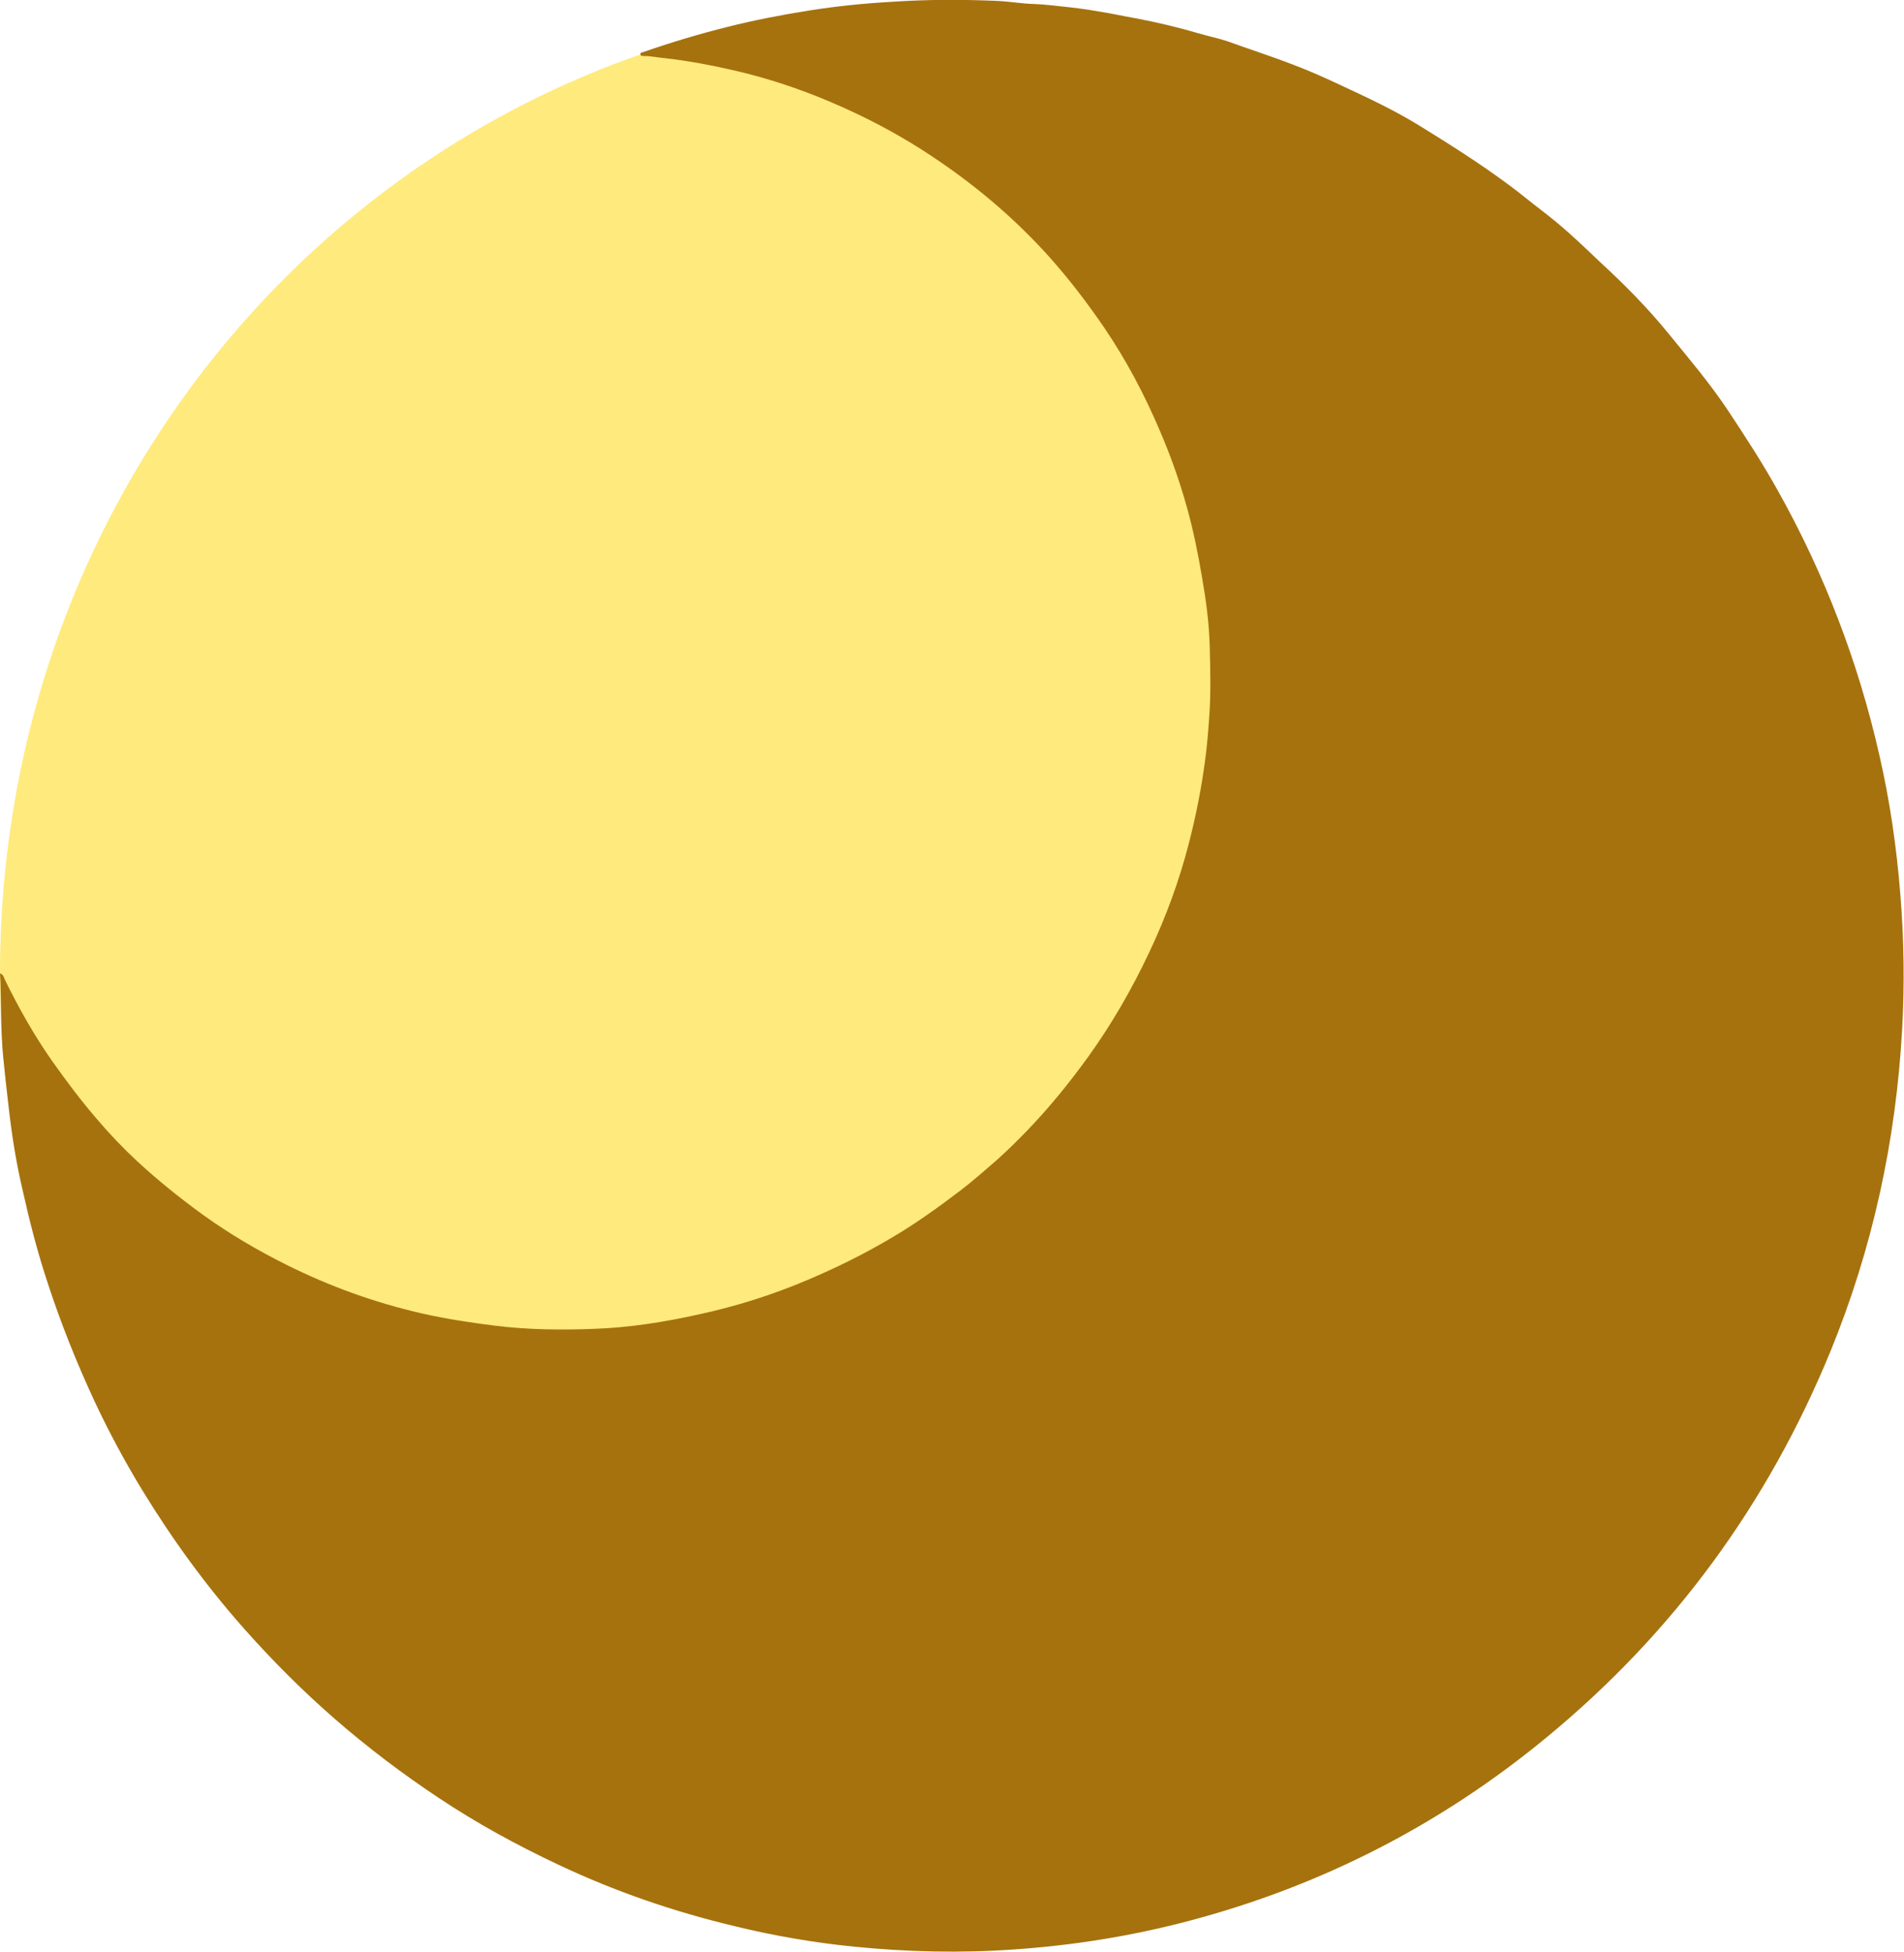 <?xml version="1.0" encoding="utf-8"?>
<!-- Generator: Adobe Illustrator 18.0.0, SVG Export Plug-In . SVG Version: 6.00 Build 0)  -->
<!DOCTYPE svg PUBLIC "-//W3C//DTD SVG 1.1//EN" "http://www.w3.org/Graphics/SVG/1.1/DTD/svg11.dtd">
<svg version="1.1" id="Layer_1" xmlns="http://www.w3.org/2000/svg" xmlns:xlink="http://www.w3.org/1999/xlink" x="0px" y="0px"
	 viewBox="0 0 615.4 630.8" enable-background="new 0 0 615.4 630.8" xml:space="preserve">
<g>
	<path fill="#FFEA7E" d="M612.3,316.2c0,173.9-132.4,314-304.3,314S0,488.5,0,314.6s136.2-314,308-314S612.3,142.3,612.3,316.2z"/>
	<path fill="#A6720E" d="M0,314.6c1.1,0.4,1.2,1.2,1.5,1.9c4.5,9.2,9.5,18.1,15.4,26.5c4.6,6.5,9.4,12.9,14.6,18.9
		c4,4.7,8.2,9.1,12.7,13.3c6.7,6.2,13.8,11.9,21.2,17.3C74,398.7,83,404,92.4,408.7c14,7,28.6,12.3,43.9,15.8c7.9,1.8,15.9,3,23.9,4
		c10.6,1.3,21.2,1.4,31.8,1c11.4-0.4,22.8-2.2,34-4.7c12-2.6,23.7-6.3,35-11.1c9-3.8,17.7-8.1,26.1-13c8.3-4.8,16.1-10.4,23.7-16.2
		c3.9-3,7.6-6.3,11.3-9.5c3.5-3.1,6.8-6.4,10.1-9.8c7.1-7.4,13.5-15.3,19.5-23.6c7.7-10.7,14.2-22,19.8-33.9
		c5.3-11.2,9.6-22.9,12.7-34.9c2.3-8.9,4.1-17.9,5.3-27c0.6-4.5,1-9,1.3-13.5c0.6-7.8,0.4-15.6,0.2-23.4c-0.2-7.5-1.2-15-2.5-22.4
		c-1.3-7.6-2.8-15.2-4.9-22.6c-2.3-8.3-5.2-16.5-8.6-24.4c-5-11.8-10.9-23-18.1-33.6c-5.4-7.9-11.2-15.5-17.6-22.7
		c-10.5-11.7-22.3-21.9-35.3-30.8c-8.4-5.8-17.2-10.9-26.4-15.3c-13.3-6.4-27.1-11.4-41.5-14.6c-7-1.6-14.1-2.9-21.2-3.7
		c-2.3-0.2-4.5-0.7-6.8-0.7c-0.5,0-1,0-1.1-0.5c-0.1-0.7,0.7-0.7,1-0.8c8.9-3.1,17.9-5.8,27.1-8.1c8.7-2.2,17.6-3.9,26.4-5.3
		c8.8-1.4,17.6-2.3,26.5-2.8c11.5-0.8,23-0.8,34.5-0.3c4,0.2,7.9,0.9,11.9,1c3,0.1,6,0.5,9,0.8c3.9,0.4,7.8,0.9,11.7,1.6
		c4,0.6,7.9,1.5,11.9,2.2c6.9,1.3,13.7,2.9,20.5,4.9c3,0.9,6.1,1.5,9.1,2.5c7.2,2.6,14.4,4.9,21.6,7.7c5.3,2,10.4,4.3,15.5,6.7
		c8.4,3.9,16.9,7.9,24.9,12.8c9.9,6.1,19.7,12.3,29,19.2c3.7,2.7,7.2,5.7,10.8,8.4c3,2.3,5.9,4.7,8.7,7.2c3.6,3.2,7,6.5,10.5,9.8
		c7.7,7.1,15,14.5,21.6,22.6c6.6,8.1,13.4,16.1,19.2,24.8c5.7,8.6,11.3,17.2,16.3,26.2c15,26.8,25.9,55.3,32.7,85.2
		c3.4,14.8,5.6,29.8,6.8,45c1.2,14.6,1.4,29.2,0.6,43.8c-2,35.9-9.5,70.6-23.1,103.9c-20.2,49.3-50.7,91.1-91.9,125
		c-34.2,28.2-72.8,48-115.7,59.3c-18.6,4.9-37.4,7.9-56.6,9.2c-17.1,1.2-34.2,0.8-51.3-0.9c-13-1.3-25.9-3.5-38.6-6.6
		c-19.7-4.7-38.7-11.2-57.1-19.9c-13.4-6.3-26.4-13.4-38.7-21.6c-11.6-7.7-22.7-16.1-33.2-25.2c-10.6-9.2-20.5-19.1-29.8-29.6
		c-12.3-13.9-23.2-28.9-32.9-44.8c-5.6-9.2-10.7-18.7-15.3-28.5c-5.9-12.7-11.1-25.7-15.4-39c-3.2-9.7-5.7-19.5-7.9-29.4
		c-2-8.5-3.4-17.2-4.4-25.9c-0.7-5.8-1.3-11.6-1.9-17.4c-0.7-7.5-0.6-15-0.8-22.6C0.2,317.5,0.1,316.1,0,314.6z"/>
</g>
</svg>
